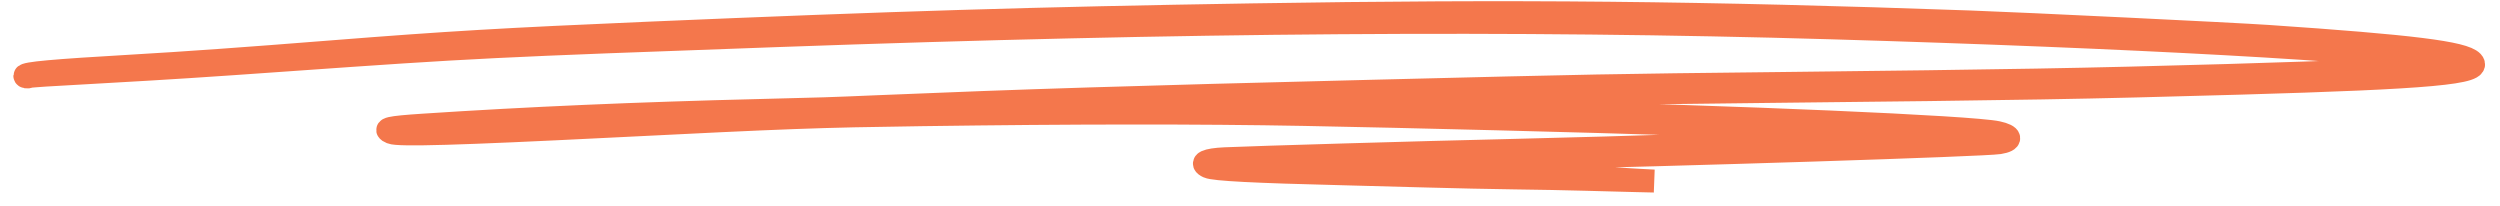 <svg width="109" height="9" viewBox="0 0 109 9" fill="none" xmlns="http://www.w3.org/2000/svg">
<path fill-rule="evenodd" clip-rule="evenodd" d="M85.889 0.957C74.292 0.543 66.065 0.461 54.607 0.647C45.182 0.799 38.932 0.989 28.254 1.446C21.975 1.715 19.514 1.86 14.511 2.256C10.57 2.568 8.108 2.744 5.779 2.879C2.311 3.08 1.087 3.191 1.082 3.305C1.079 3.356 1.194 3.374 1.294 3.338C1.382 3.308 1.853 3.277 4.75 3.116C7.175 2.981 8.966 2.866 12.57 2.61C20.656 2.038 21.404 2.001 33.923 1.552C51.672 0.915 66.068 0.809 79.86 1.214C92.957 1.598 103.729 2.194 106.477 2.686C106.931 2.767 106.933 2.762 106.409 2.835C105.187 3.004 102.461 3.138 97.08 3.292C90.934 3.469 87.602 3.529 77.616 3.641C70.011 3.726 69.829 3.729 59.78 3.979C49.254 4.24 44.617 4.385 38.317 4.649C36.092 4.743 35.905 4.749 33.169 4.816C27.725 4.95 23.045 5.153 18.446 5.456C16.949 5.555 16.677 5.618 17.059 5.779C17.367 5.908 19.979 5.833 26.466 5.508C34.472 5.107 35.599 5.066 40.195 5.001C46.784 4.908 52.274 4.904 56.861 4.99C61.457 5.077 69.141 5.272 73.3 5.408C75.623 5.484 84.616 5.878 85.063 5.924L85.411 5.959L85.085 5.976C84.516 6.004 74.45 6.321 70.025 6.45C68.639 6.49 66.638 6.543 65.579 6.567C62.126 6.646 54.714 6.862 53.406 6.922C52.589 6.96 52.297 7.1 52.675 7.273C52.932 7.391 54.691 7.483 58.516 7.576C59.427 7.599 61.103 7.644 62.242 7.676C63.38 7.709 65.081 7.745 66.023 7.757C66.965 7.768 68.375 7.796 69.158 7.818C69.94 7.841 70.927 7.867 71.349 7.876L72.118 7.894L71.439 7.858C70.55 7.812 68.459 7.676 66.688 7.549C64.61 7.401 60.054 7.2 57.944 7.163C57.705 7.159 57.622 7.151 57.689 7.14C57.819 7.116 63.206 6.962 65.741 6.908C73.4 6.747 86.501 6.327 87.162 6.222C87.747 6.128 87.714 5.915 87.091 5.78C85.976 5.538 75.607 5.089 66.309 4.881C65.512 4.863 63.649 4.819 62.169 4.783C56.604 4.649 51.132 4.574 49.064 4.604C48.934 4.606 48.843 4.602 48.862 4.595C48.938 4.566 63.373 4.209 68.971 4.096C70.236 4.071 73.902 4.022 77.116 3.987C88.287 3.867 90.868 3.822 97.627 3.628C105.972 3.389 108.247 3.181 107.794 2.697C107.417 2.294 105.163 2.013 98.876 1.586C97.373 1.484 88.214 1.04 85.889 0.957Z" fill="#F4774C" stroke="#F4774C"/>
</svg>
